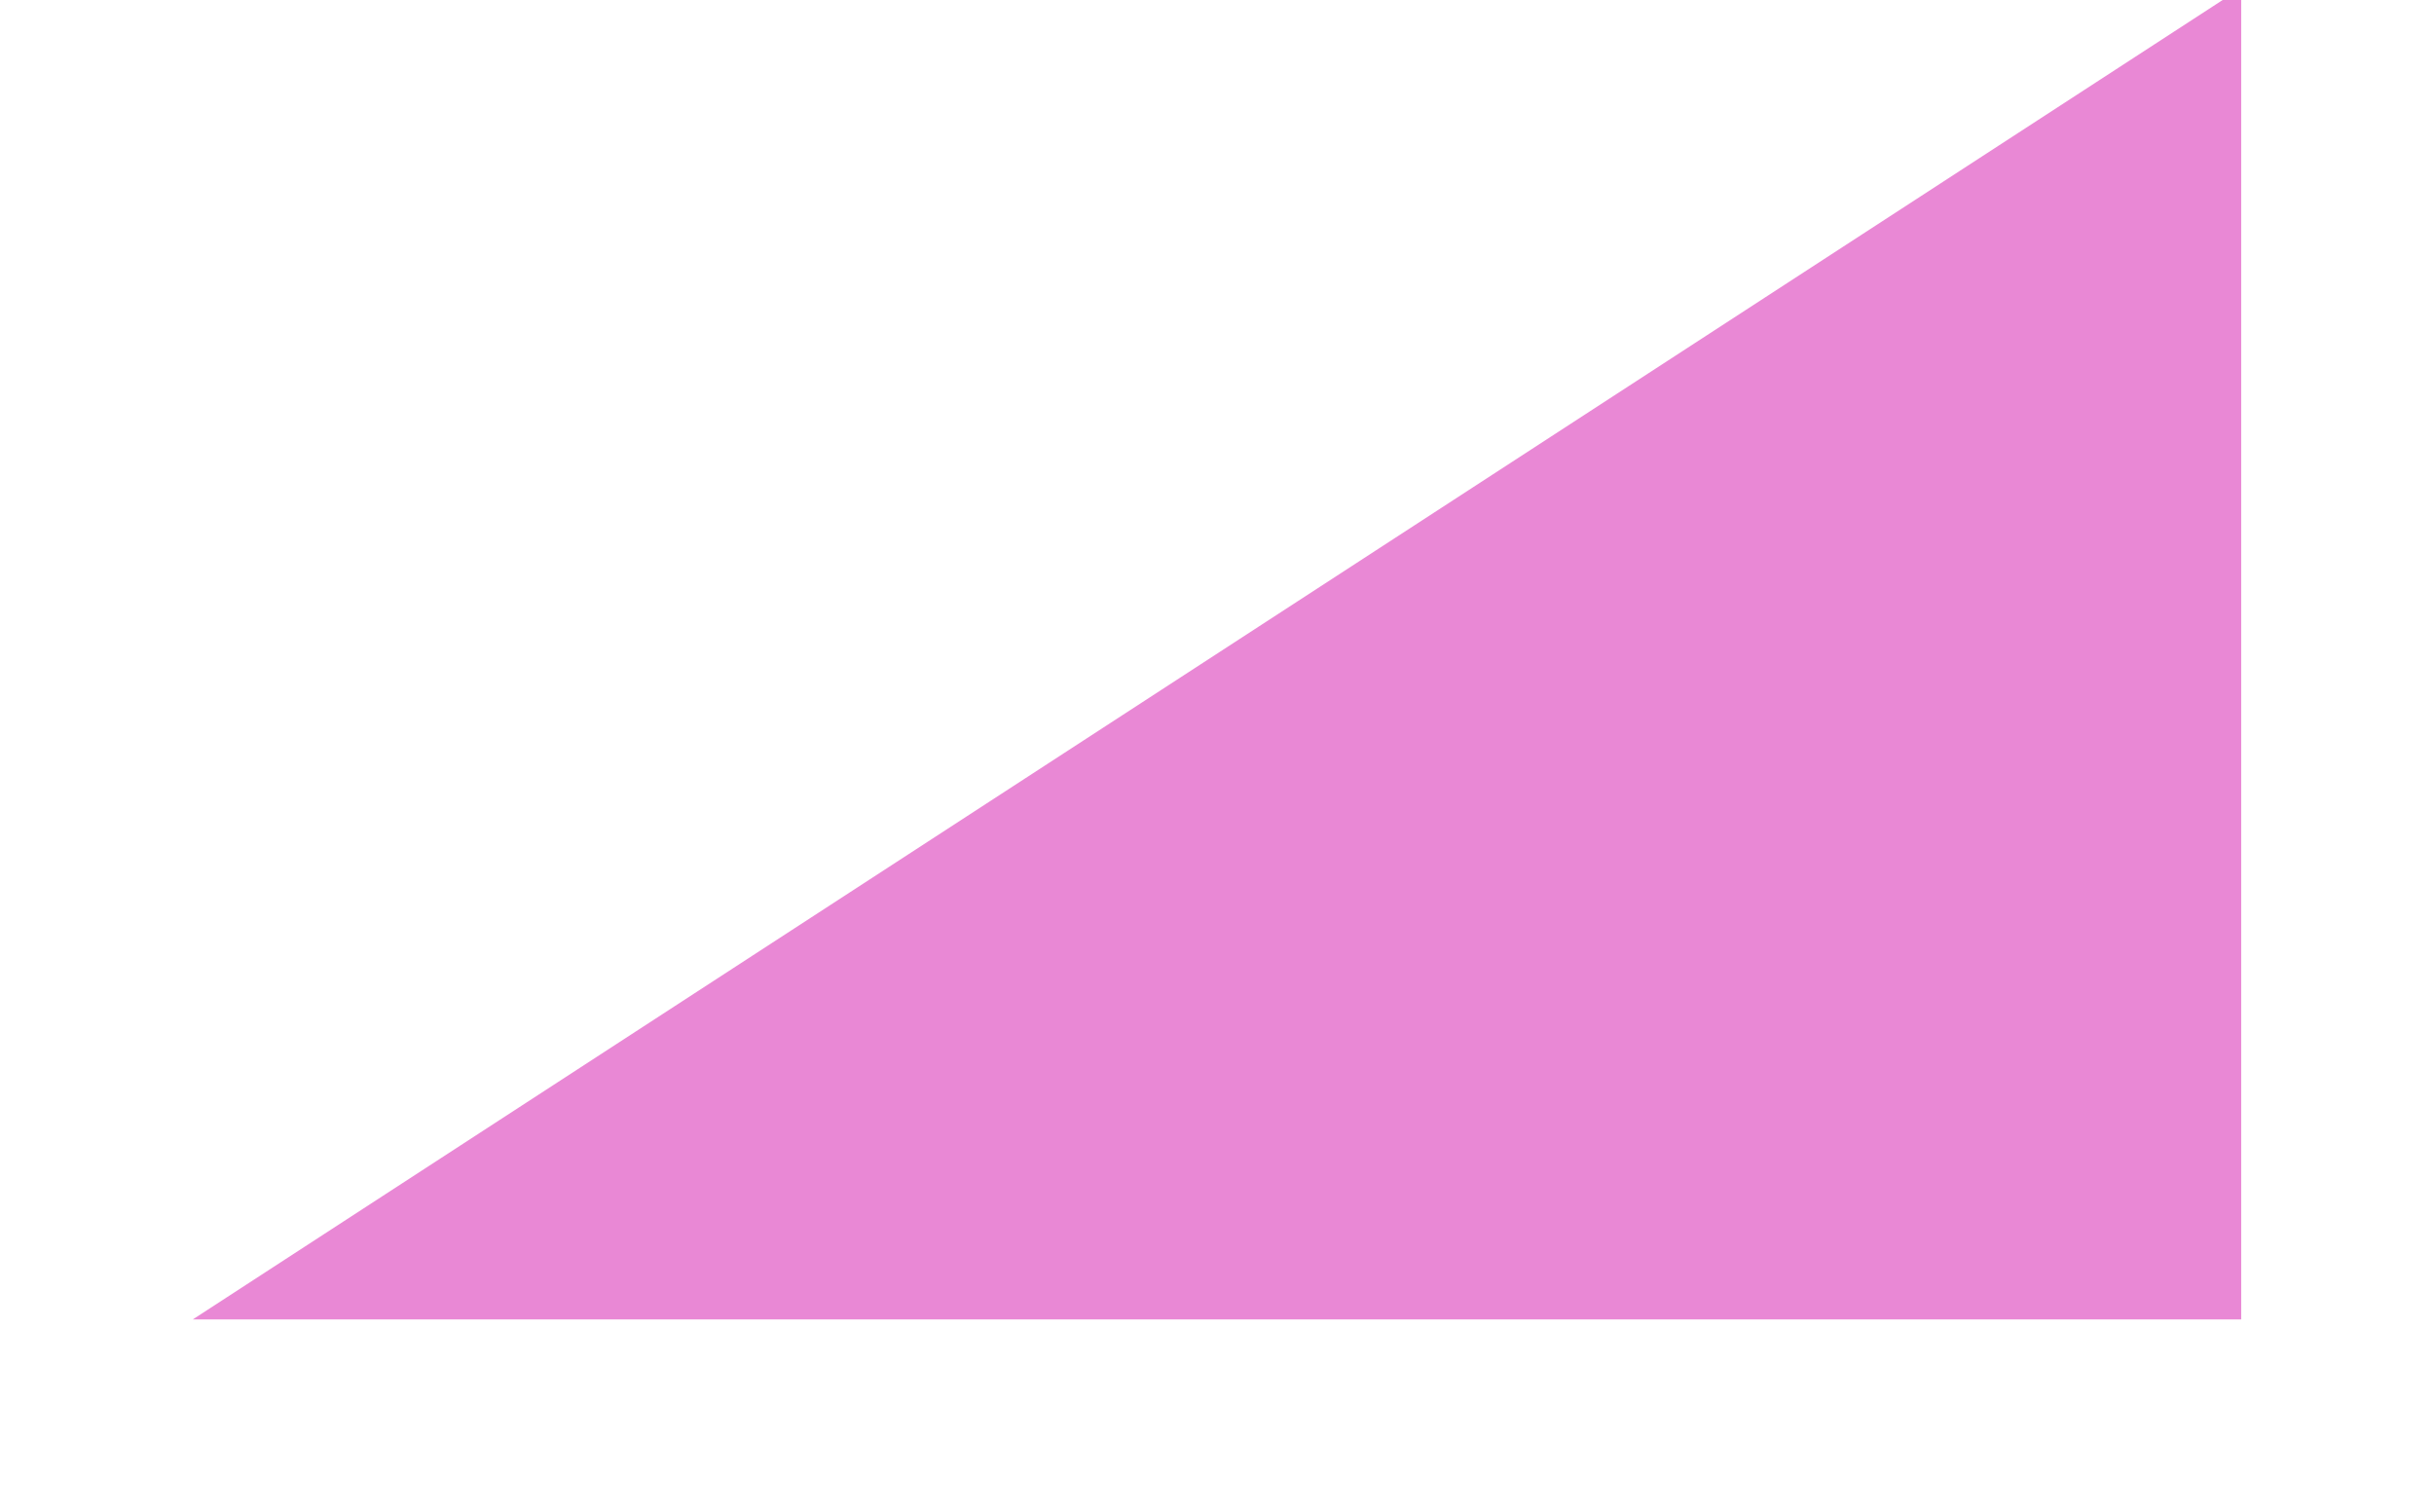 <svg width="404" height="251" viewBox="0 0 404 251" fill="none" xmlns="http://www.w3.org/2000/svg">
<g opacity="0.6" filter="url(#filter0_f_15_35)">
<path d="M372 219V-2L32 219H372Z" fill="#DB38B9"/>
</g>
<defs>
<filter id="filter0_f_15_35" x="0" y="-34" width="404" height="285" filterUnits="userSpaceOnUse" color-interpolation-filters="sRGB">
<feFlood flood-opacity="0" result="BackgroundImageFix"/>
<feBlend mode="normal" in="SourceGraphic" in2="BackgroundImageFix" result="shape"/>
<feGaussianBlur stdDeviation="16" result="effect1_foregroundBlur_15_35"/>
</filter>
</defs>
</svg>
